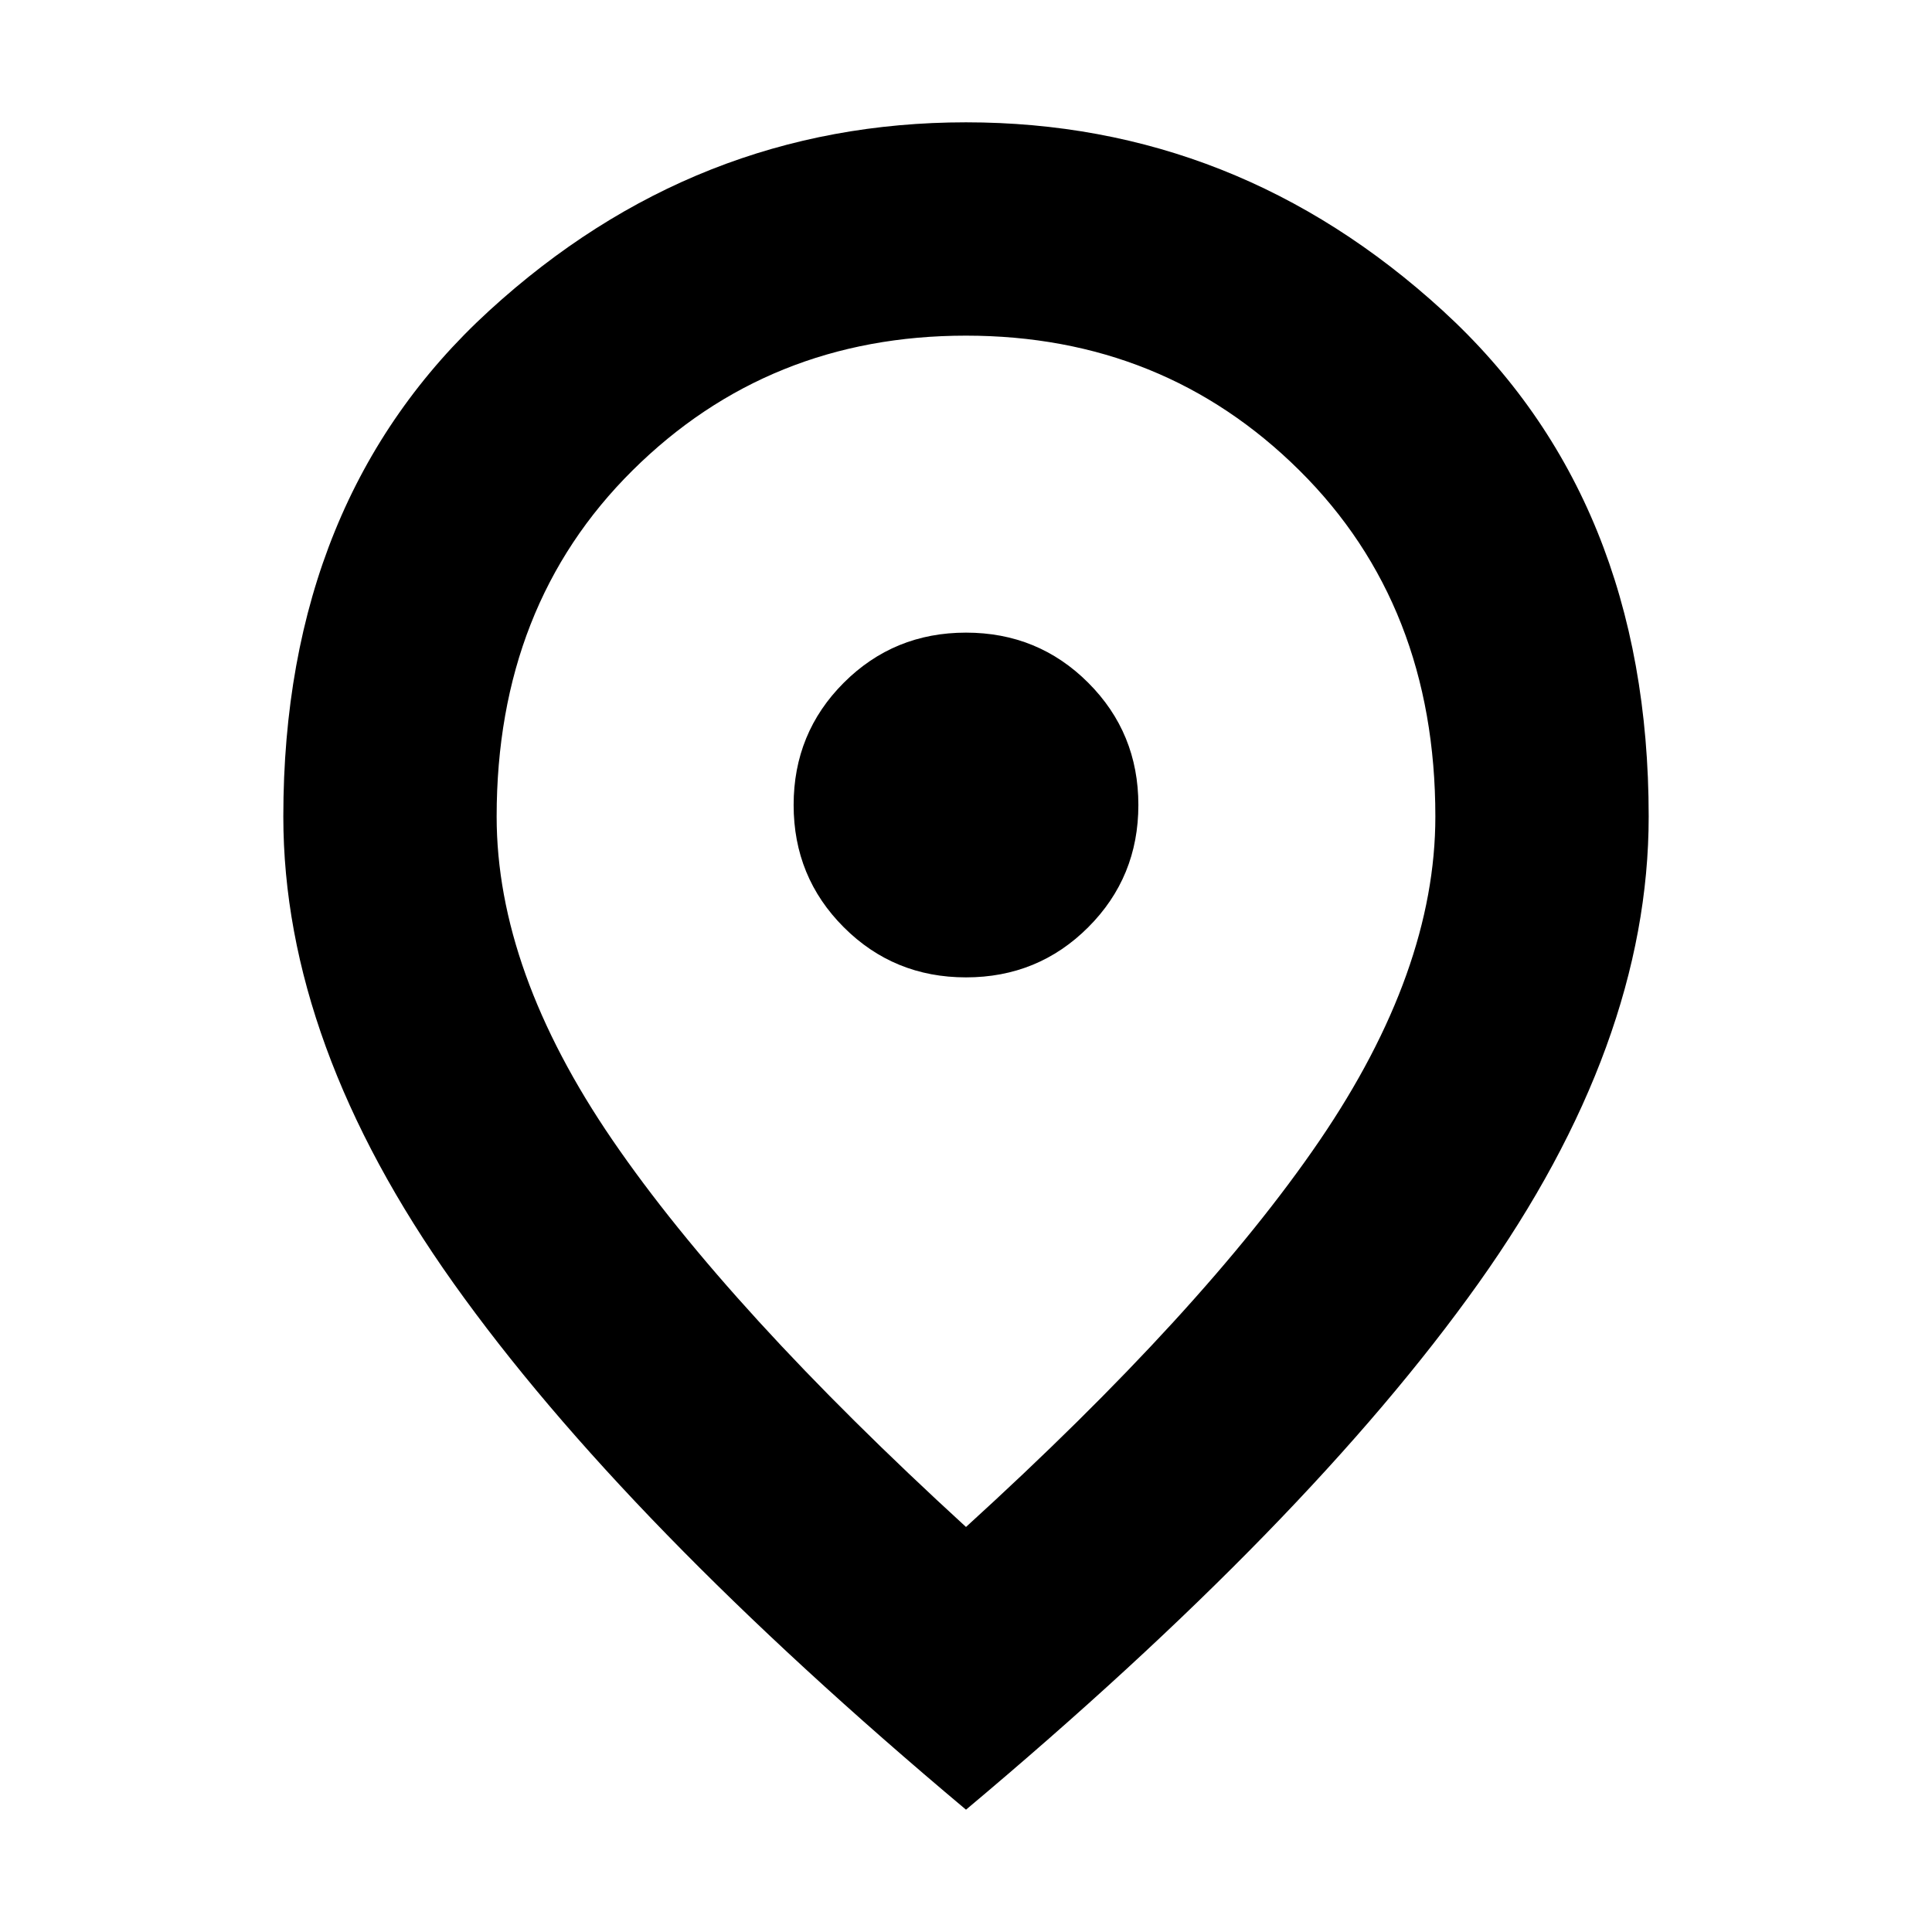 <svg xmlns="http://www.w3.org/2000/svg" viewBox="0 -960 960 960"><path d="M480-474.35q35.83 0 60.74-24.91 24.91-24.91 24.91-60.74t-24.91-60.74q-24.91-24.91-60.74-24.91t-60.74 24.91q-24.91 24.91-24.91 60.74t24.91 60.74q24.91 24.91 60.74 24.91Zm0 273.09q118.04-107.48 175.63-191.91 57.59-84.44 57.59-161.09 0-105.03-67.54-171.99-67.55-66.97-165.7-66.97-98.15 0-165.68 66.97-67.52 66.96-67.52 171.99 0 76.65 57.59 160.8Q361.96-309.3 480-201.26Zm0 140.48Q309.96-203.43 225.37-322.35q-84.59-118.91-84.59-231.91 0-157.76 102.3-251.36 102.29-93.6 236.92-93.6t236.92 93.6q102.3 93.6 102.3 251.36 0 113-84.59 231.91Q650.04-203.43 480-60.78ZM480-560Z"/></svg>